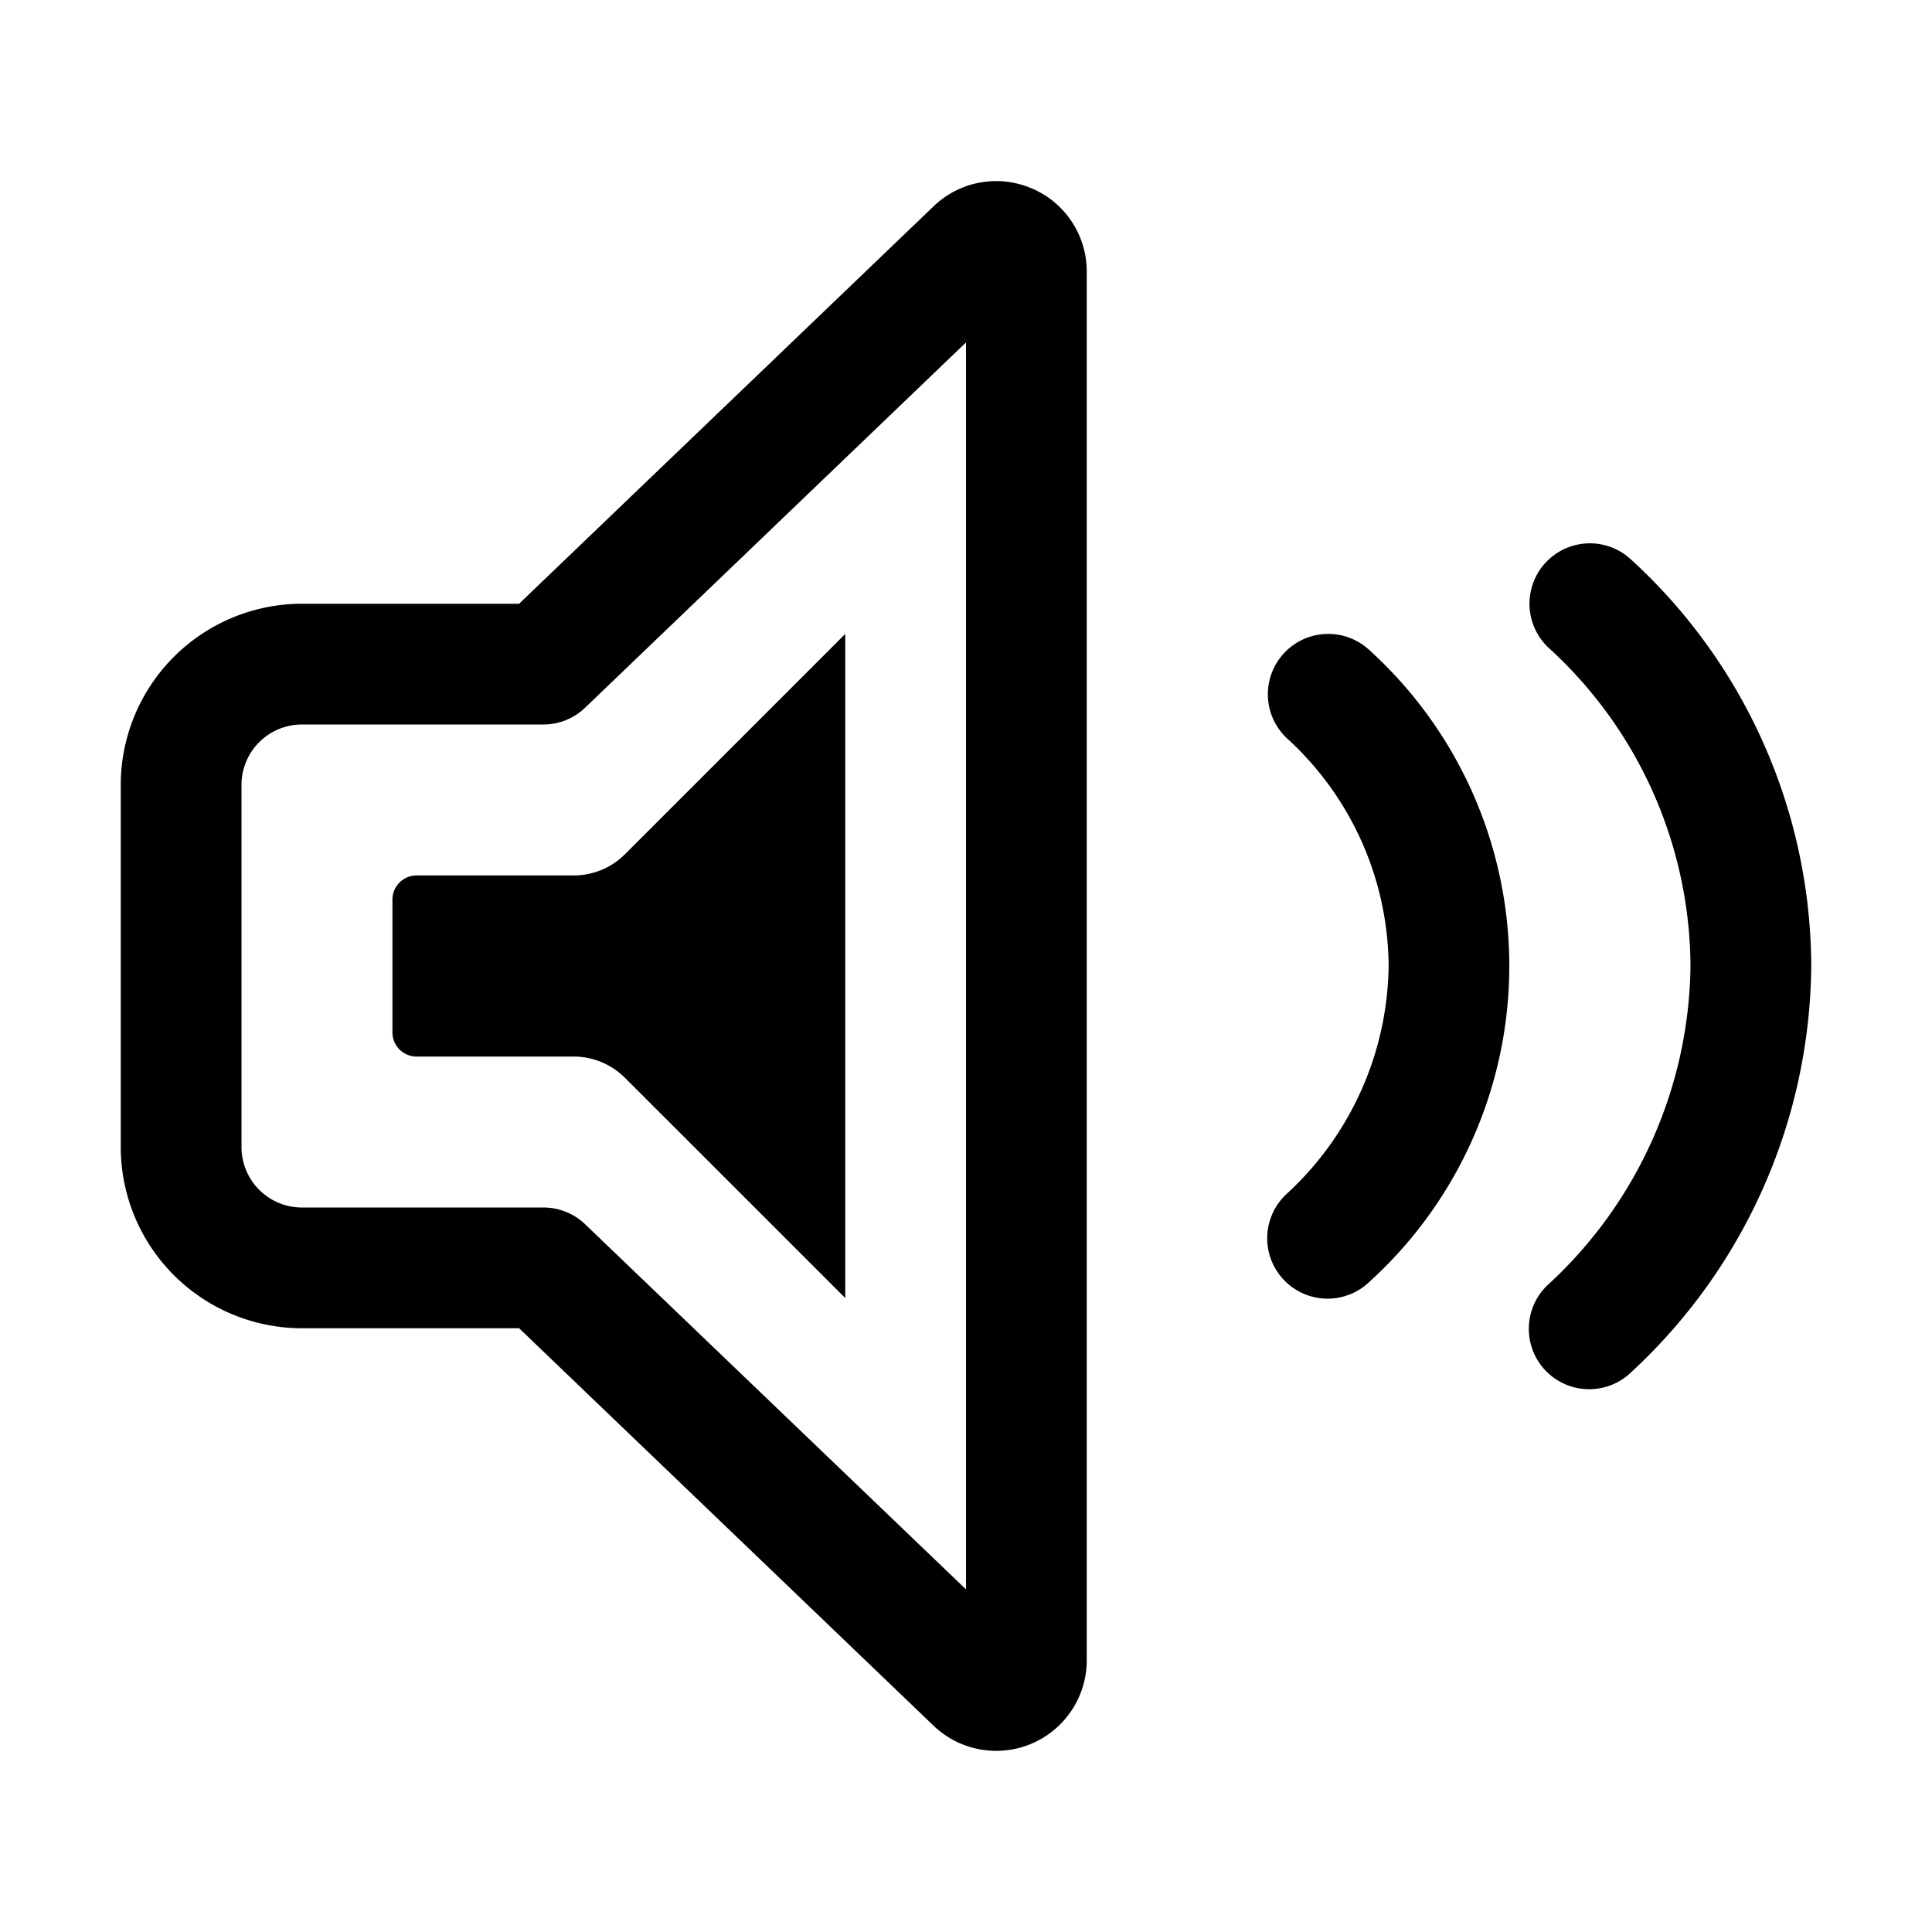 <svg width="32" height="32" viewBox="0 0 32 32" xmlns="http://www.w3.org/2000/svg"><path d="M6.5 17.1v-2.2c0-.22.18-.4.4-.4h2.603a1.2 1.2 0 0 0 .848-.351L14 10.5v11l-3.649-3.648a1.2 1.2 0 0 0-.848-.352H6.9a.4.4 0 0 1-.4-.4Z"/><path d="M21.273 10.813a.999.999 0 0 0 .04 1.413A5.145 5.145 0 0 1 23 15.995a5.212 5.212 0 0 1-1.687 3.778 1 1 0 1 0 1.374 1.453 7.064 7.064 0 0 0 0-10.453 1 1 0 0 0-1.414.04ZM17.075 3.115a1.493 1.493 0 0 0-1.62.31L8.598 10H5a3.003 3.003 0 0 0-3 3v6a3.003 3.003 0 0 0 3 3h3.598l6.841 6.56A1.5 1.5 0 0 0 18 27.498V4.5a1.496 1.496 0 0 0-.925-1.386ZM16 26.325l-6.308-6.047A.998.998 0 0 0 9 20H5a1.001 1.001 0 0 1-1-1v-6a1.001 1.001 0 0 1 1-1h4c.258 0 .506-.1.692-.279L16 5.672v20.654Z"/><path d="M27.02 9.272a1 1 0 0 0-1.373 1.455A7.183 7.183 0 0 1 28 15.995a7.281 7.281 0 0 1-2.354 5.278 1 1 0 1 0 1.374 1.453A9.263 9.263 0 0 0 30 16.004a9.165 9.165 0 0 0-2.98-6.732Z"/></svg>